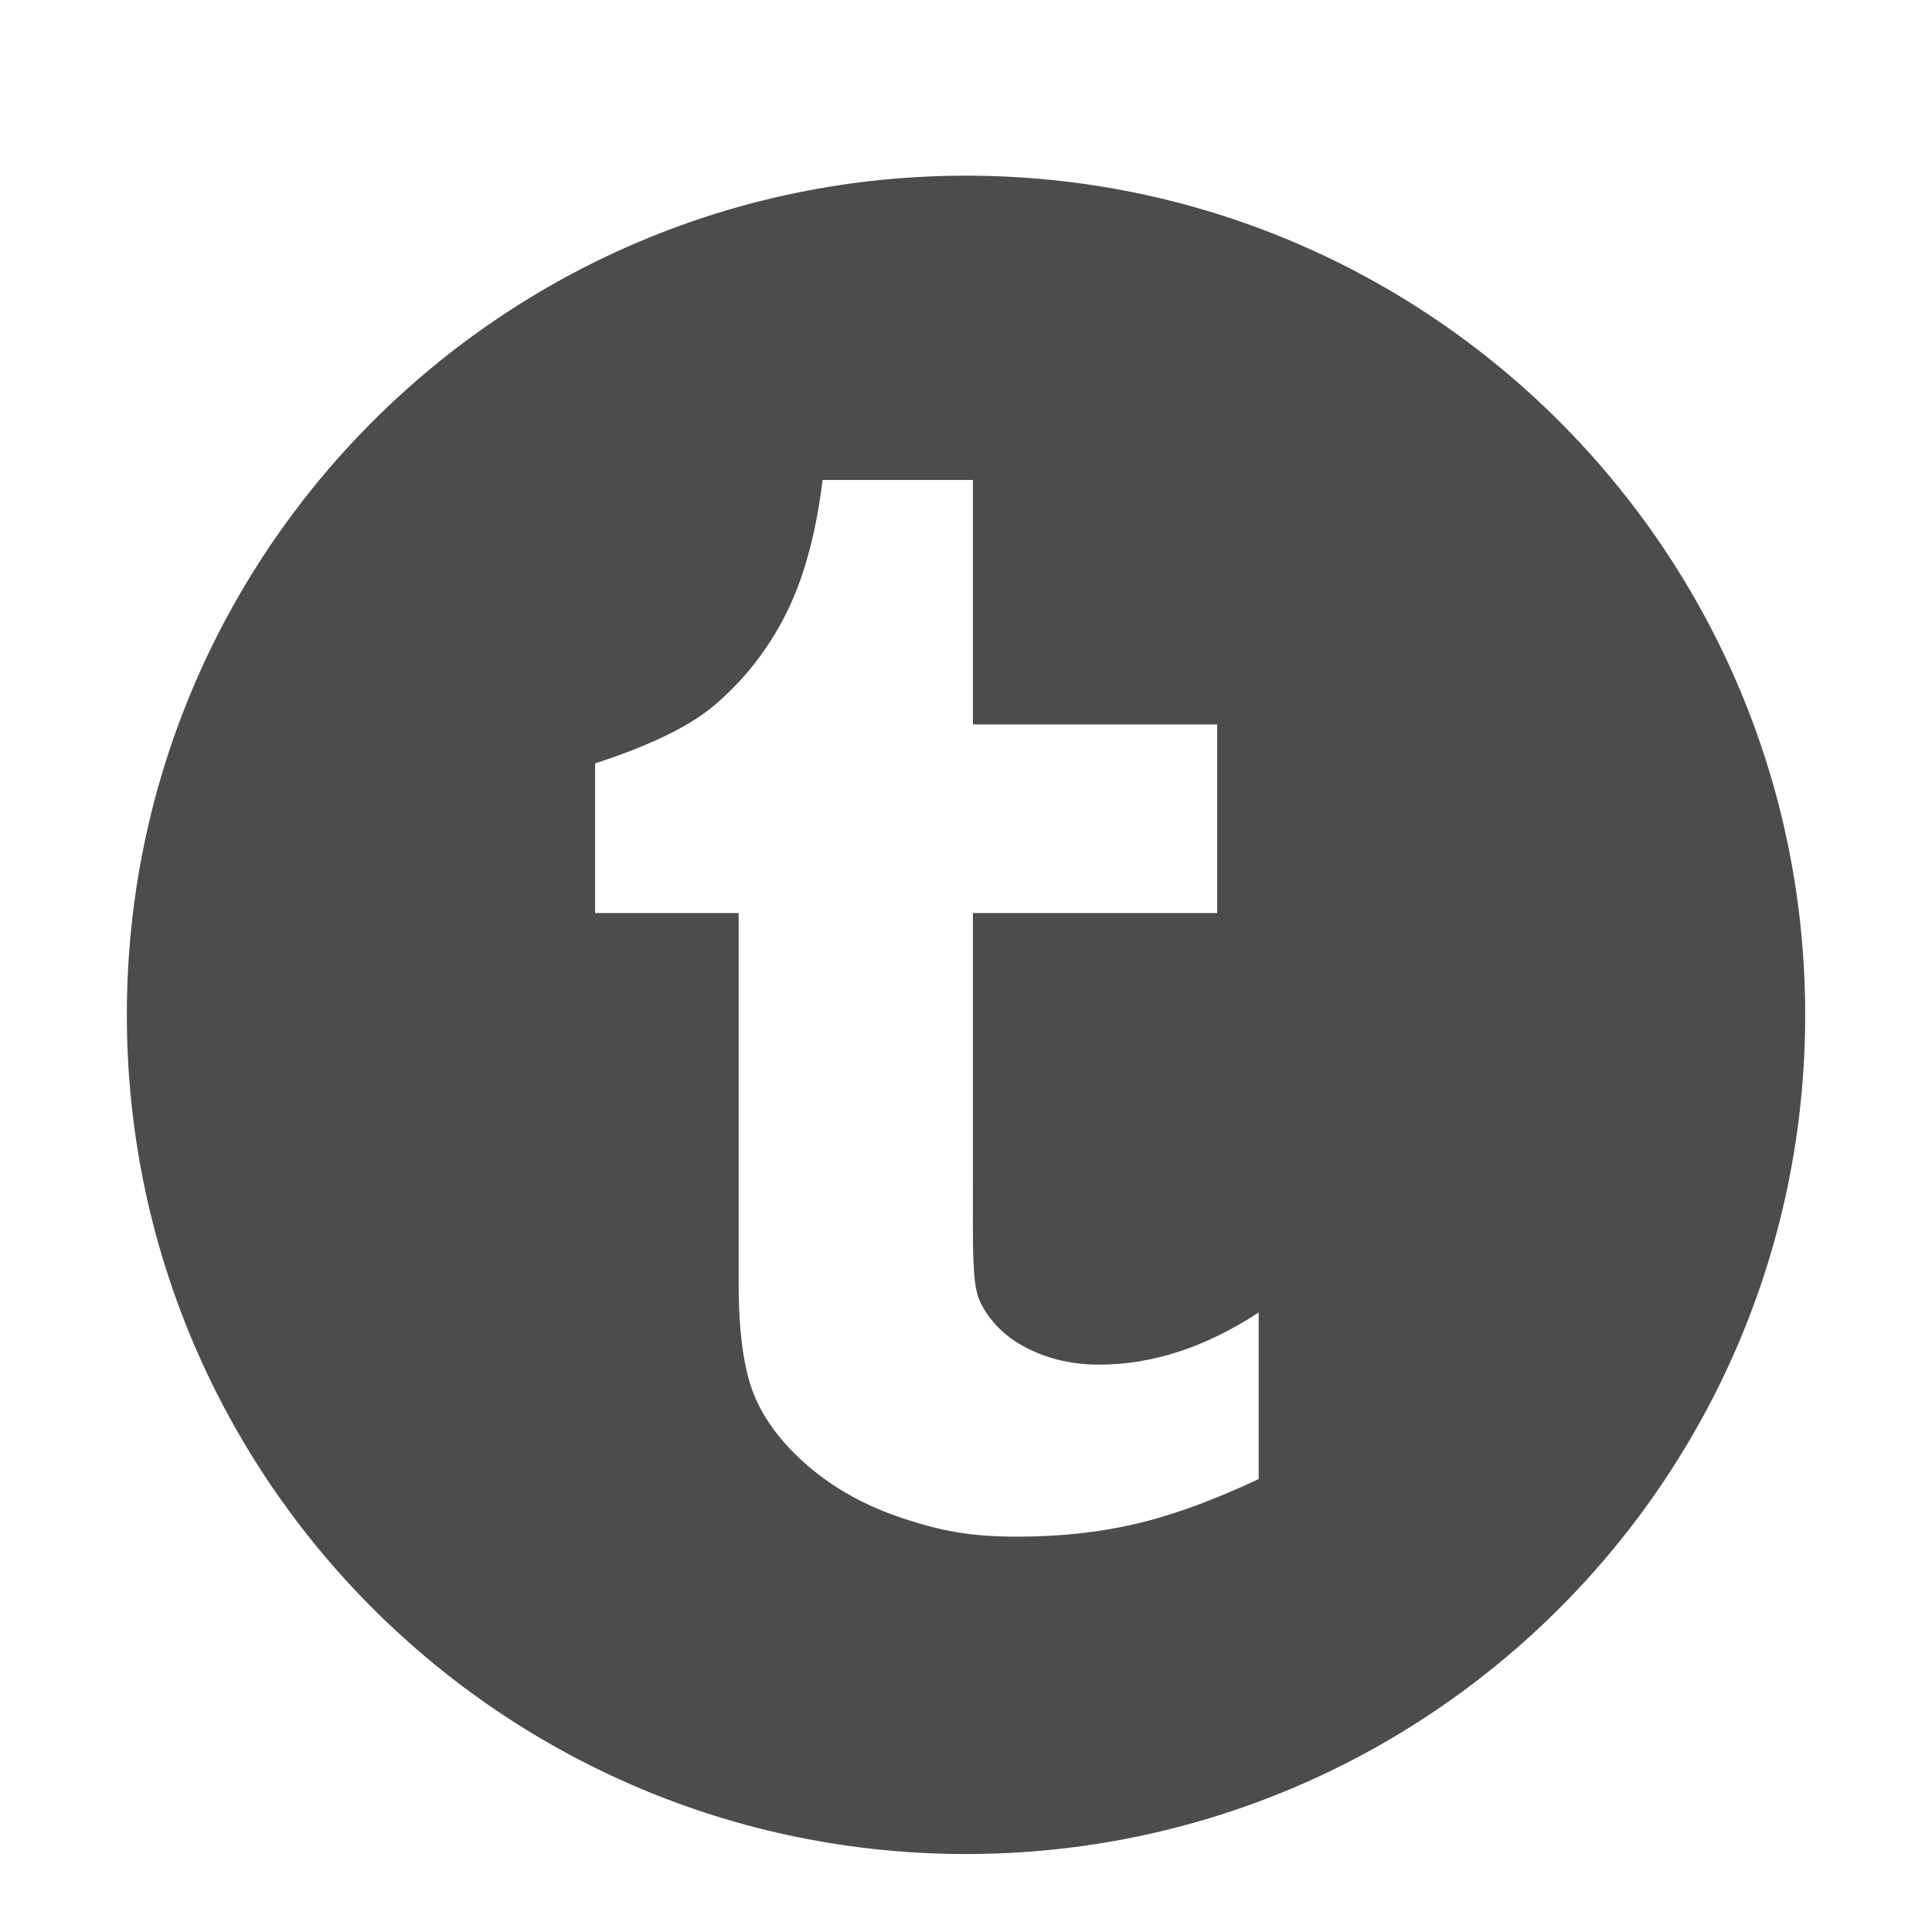 <?xml version="1.0" ?><!DOCTYPE svg  PUBLIC '-//W3C//DTD SVG 1.1//EN'  'http://www.w3.org/Graphics/SVG/1.1/DTD/svg11.dtd'><svg enable-background="new 0 0 56.693 56.693" fill="#4c4c4b"  id="Layer_1" version="1.1" viewBox="0 0 56.693 56.693" xml:space="preserve" xmlns="http://www.w3.org/2000/svg" xmlns:xlink="http://www.w3.org/1999/xlink"><path d="M28.347,5.155c-13.6,0-24.625,11.025-24.625,24.625c0,13.602,11.024,24.625,24.625,24.625  c13.602,0,24.625-11.023,24.625-24.625C52.972,16.18,41.948,5.155,28.347,5.155z M36.933,43.403  c-1.324,0.621-2.523,1.061-3.598,1.312c-1.076,0.252-2.236,0.377-3.484,0.377c-1.418,0-2.254-0.178-3.344-0.533  c-1.088-0.359-2.018-0.873-2.785-1.531c-0.771-0.664-1.303-1.371-1.602-2.115c-0.297-0.746-0.445-1.828-0.445-3.248V26.792h-4.212  v-4.391c1.218-0.395,2.63-0.963,3.496-1.702c0.873-0.74,1.568-1.627,2.094-2.664c0.525-1.033,0.889-2.35,1.086-3.951h4.41v7.174  h7.168v5.534h-7.168v7.951c0,1.799-0.023,2.836,0.166,3.344s0.664,1.035,1.182,1.34c0.688,0.41,1.469,0.617,2.354,0.617  c1.57,0,3.131-0.512,4.684-1.531V43.403z"/></svg>